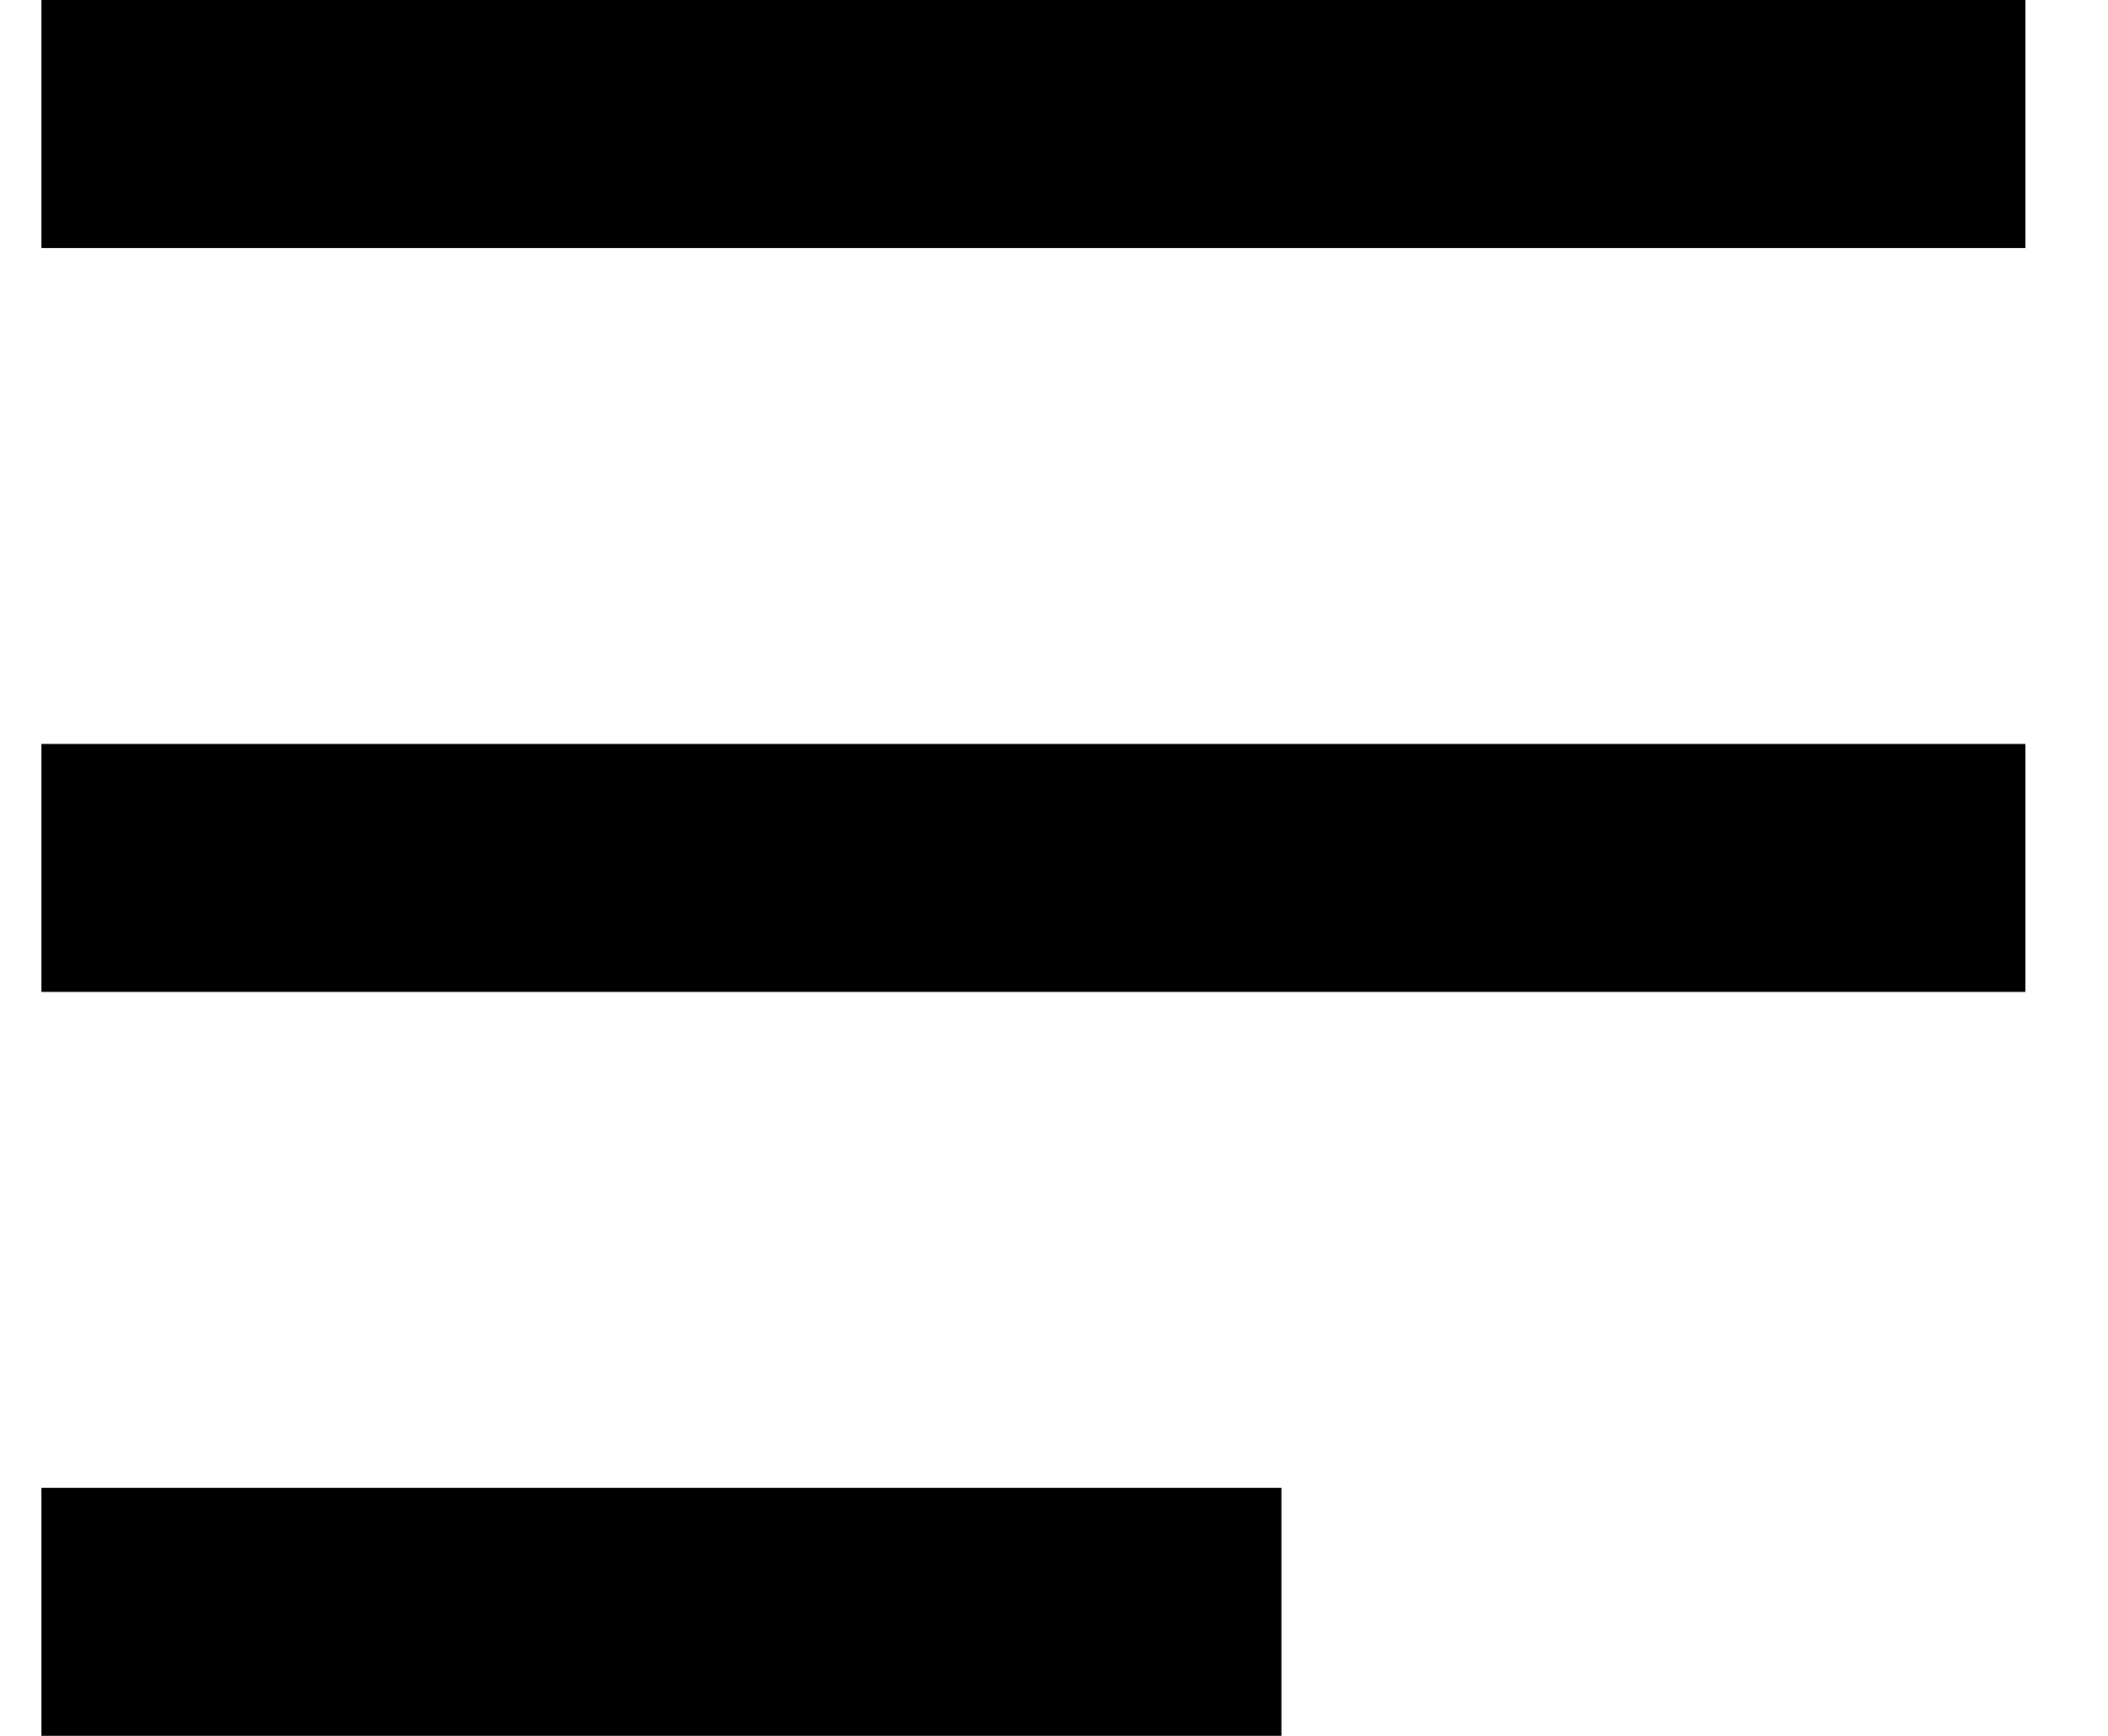 <svg width="17" height="14" viewBox="0 0 17 14" fill="none" xmlns="http://www.w3.org/2000/svg">
<g id="Group 2976">
<rect id="Rectangle 133" x="0.334" width="16" height="2" fill="black"/>
<rect id="Rectangle 134" x="0.334" y="6" width="16" height="2" fill="black"/>
<rect id="Rectangle 135" x="0.334" y="12" width="10" height="2" fill="black"/>
</g>
</svg>
